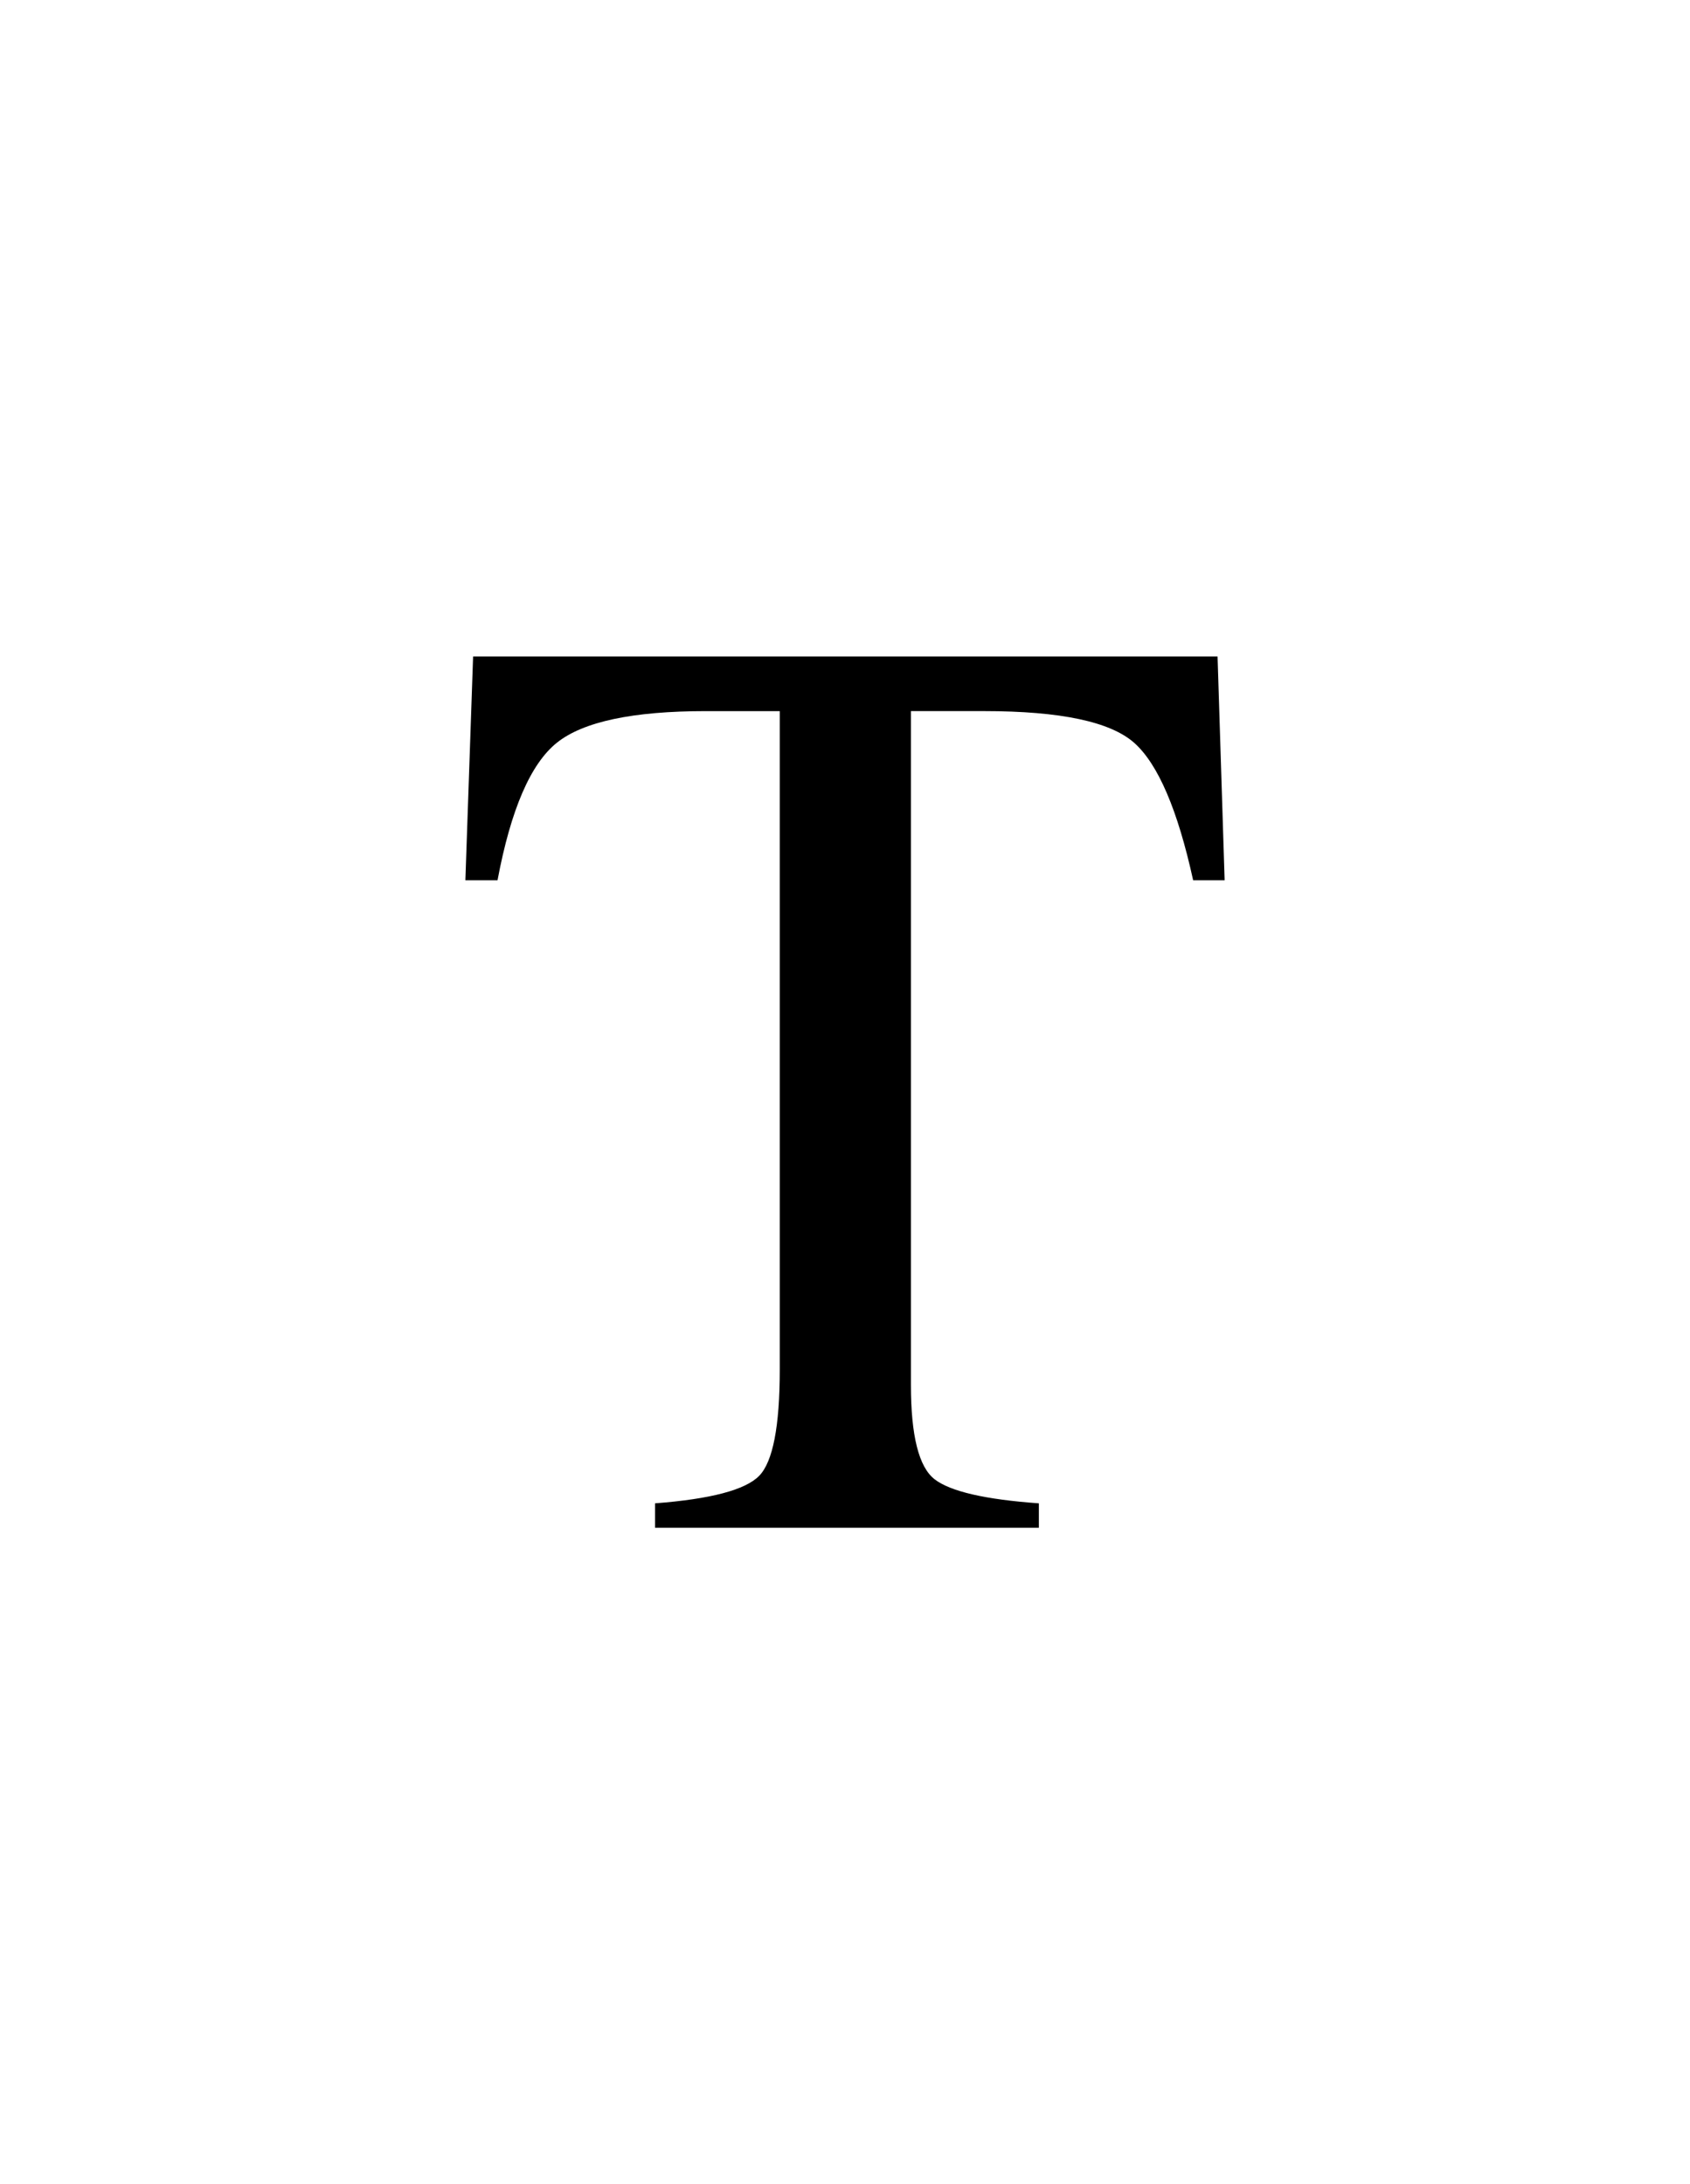 <?xml version="1.0" encoding="utf-8"?>
<!-- Generator: Adobe Illustrator 16.0.0, SVG Export Plug-In . SVG Version: 6.00 Build 0)  -->
<!DOCTYPE svg PUBLIC "-//W3C//DTD SVG 1.1//EN" "http://www.w3.org/Graphics/SVG/1.1/DTD/svg11.dtd">
<svg version="1.1" id="Calque_1" xmlns="http://www.w3.org/2000/svg" xmlns:xlink="http://www.w3.org/1999/xlink" x="0px" y="0px"
	 width="133.493px" height="172.491px" viewBox="0 0 133.493 172.491" enable-background="new 0 0 133.493 172.491"
	 xml:space="preserve">
<g>
	<path d="M37.37,51.841h58.805l0.559,17.672h-2.488c-1.219-5.552-2.768-9.166-4.646-10.842s-5.832-2.514-11.857-2.514h-5.789v53.219
		c0,4.007,0.626,6.49,1.879,7.45c1.252,0.96,3.994,1.591,8.227,1.894v1.93H51.741v-1.93c4.4-0.336,7.143-1.061,8.227-2.173
		c1.083-1.112,1.625-3.908,1.625-8.389v-52h-5.84c-5.756,0-9.674,0.83-11.756,2.488c-2.082,1.659-3.648,5.281-4.697,10.867H36.76
		L37.37,51.841z"/>
</g>
</svg>
